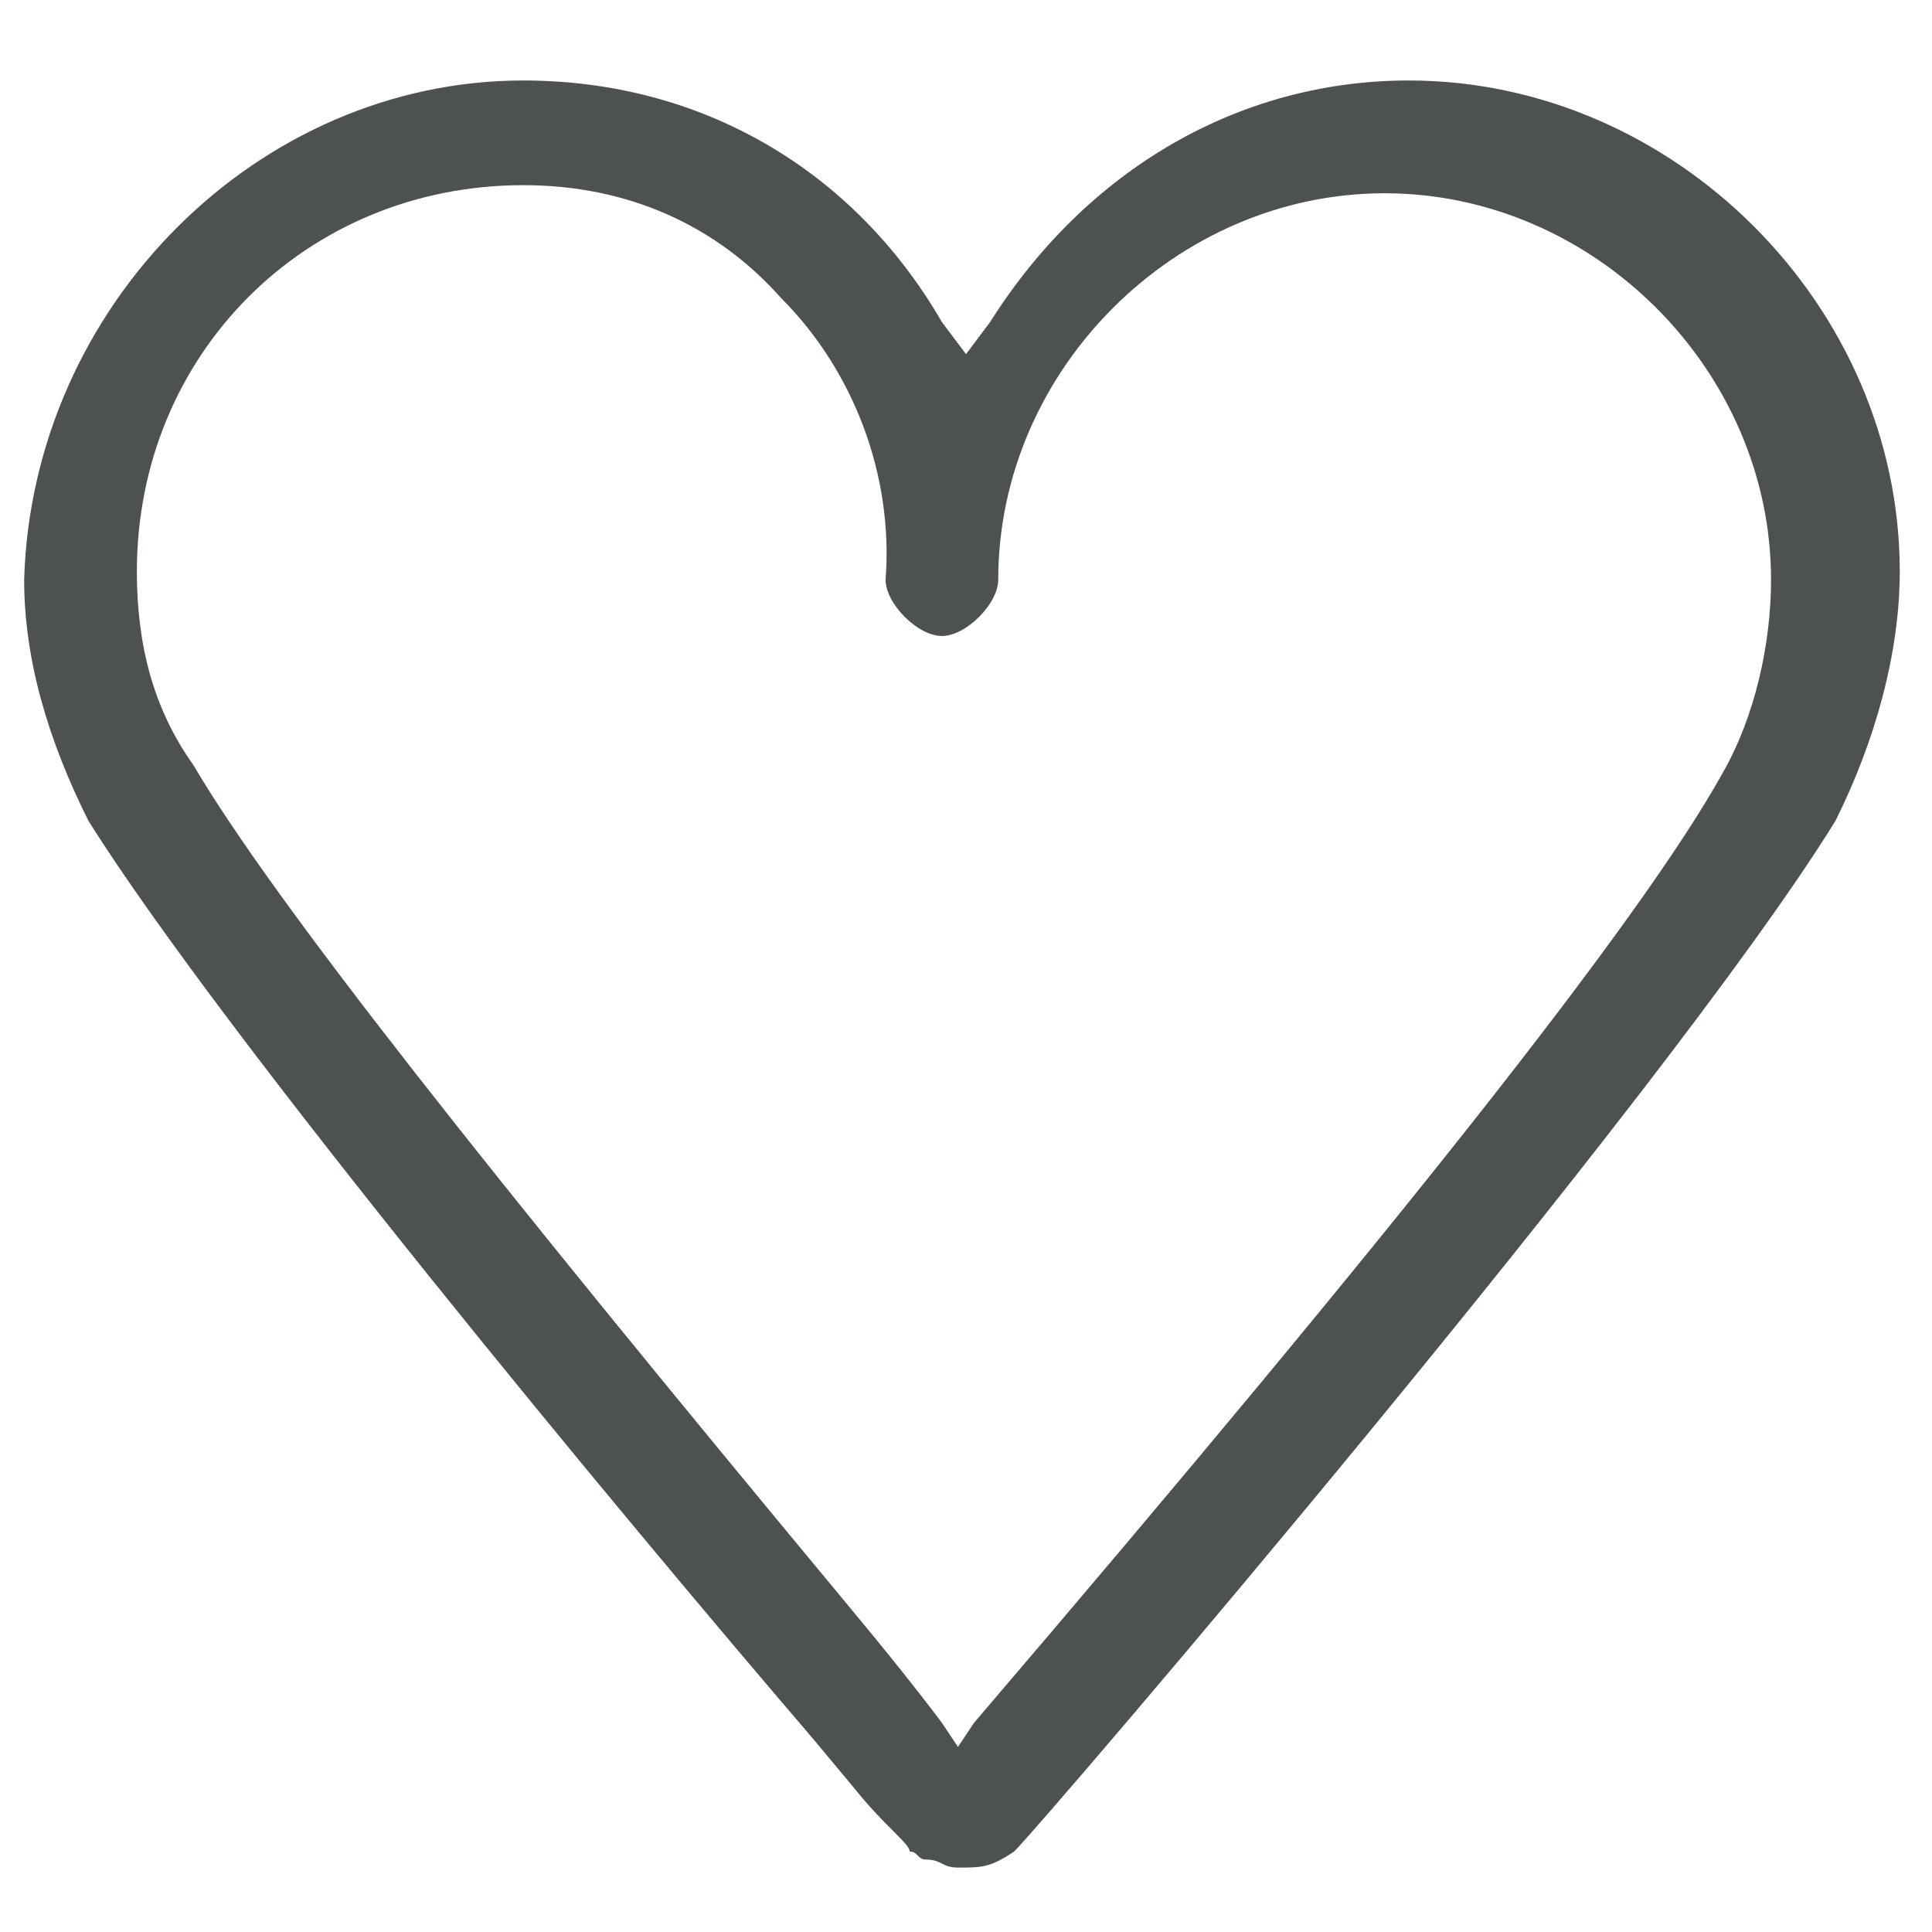 <?xml version="1.0" encoding="utf-8"?>
<!-- Generated by IcoMoon.io -->
<!DOCTYPE svg PUBLIC "-//W3C//DTD SVG 1.1//EN" "http://www.w3.org/Graphics/SVG/1.1/DTD/svg11.dtd">
<svg version="1.1" xmlns="http://www.w3.org/2000/svg" xmlns:xlink="http://www.w3.org/1999/xlink" width="32" height="32" viewBox="0 0 32 32">
<path fill="#4d5152" d="M15.867 30.933c-0.267 0-0.267-0.133-0.533-0.133-0.133 0-0.133-0.133-0.267-0.133 0-0.133-0.4-0.4-0.933-1.067l-0.667-0.8c-3.2-3.733-9.733-11.6-12-15.2-0.667-1.333-1.067-2.667-1.067-4 0.133-4.533 3.867-8.267 8.267-8.267 2.933 0 5.467 1.467 6.933 4l0.4 0.533 0.4-0.533c1.6-2.533 4.133-4 6.933-4 4.4 0 8.133 3.733 8.133 8.133 0 1.333-0.4 2.8-1.067 4.133-2.8 4.533-13.067 16.533-13.6 17.067-0.4 0.267-0.533 0.267-0.933 0.267zM8.667 3.067c-3.6 0-6.4 2.8-6.4 6.4 0 1.2 0.267 2.267 0.933 3.2 1.333 2.267 4.933 6.8 10.8 13.867 0.667 0.8 1.2 1.467 1.6 2l0.267 0.4 0.267-0.4c7.067-8.267 11.067-13.333 12.4-15.733 0.533-0.933 0.8-2.133 0.8-3.2 0-3.467-2.933-6.4-6.4-6.4s-6.4 2.933-6.4 6.4c0 0.4-0.533 0.933-0.933 0.933s-0.933-0.533-0.933-0.933c0.133-1.733-0.533-3.467-1.733-4.667-1.067-1.2-2.533-1.867-4.267-1.867z"></path>
</svg>

